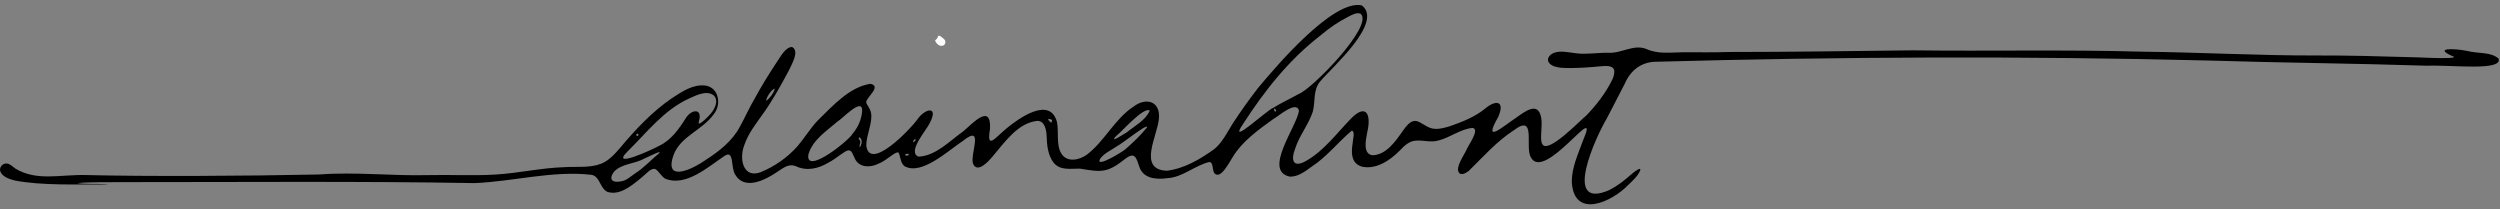 <svg width="227" height="19" viewBox="0 0 227 19" fill="none" xmlns="http://www.w3.org/2000/svg">
<rect x="0" y="0" width="227" height="19" fill="#808080" stroke="none"/>
<g id="logo">
<path id="Vector" d="M226.859 5.317C226.192 4.695 224.945 4.877 224.053 4.631C222.879 4.388 220.792 4.302 222.828 5.161C222.861 5.211 222.697 5.245 222.384 5.264C221.202 5.312 219.972 5.206 218.795 5.189C216.016 5.105 213.267 5.03 210.44 5.038C205.053 5.052 199.798 4.751 194.407 4.69C187.495 4.494 180.579 4.659 173.66 4.57C168.105 4.637 162.557 4.718 156.997 4.72C155.638 4.771 154.239 4.743 152.862 4.743C151.718 4.754 150.571 4.941 149.504 4.455C148.349 3.97 147.194 4.885 145.999 4.79C145.01 4.782 143.992 4.963 143.108 4.835C142.454 4.768 141.668 4.556 141.047 4.818C140.688 4.985 140.39 5.362 140.656 5.711C140.894 6.017 141.384 6.118 141.765 6.154C142.99 6.232 144.327 6.115 145.543 6.001C145.908 5.984 146.388 5.956 146.554 6.319C146.637 6.592 146.522 6.991 146.369 7.284C145.795 8.439 144.97 9.524 144.037 10.486C143.523 10.882 140.452 14.129 140.018 13.039C139.795 12.576 140.087 11.407 139.932 10.64C139.64 9.237 138.552 10.057 137.676 10.681C136.446 11.493 134.575 13.181 136.052 10.592C136.684 9.092 135.776 9.061 134.819 9.887C133.902 10.62 132.814 11.053 131.681 11.449C131.236 11.588 130.748 11.728 130.282 11.697C129.741 11.677 129.301 11.298 128.894 11.094C128.701 10.999 128.516 10.952 128.331 10.999C127.945 11.1 127.653 11.502 127.412 11.831C126.702 12.849 125.887 14.037 124.649 14.099C123.741 14.009 124.001 12.768 124.137 12.054C124.558 10.271 123.987 9.423 122.682 10.757C121.374 12.099 120.244 13.655 118.671 14.562C117.473 15.293 117.151 14.64 117.607 13.474C118.001 12.272 118.807 11.323 119.196 10.16C119.453 9.231 119.204 8.213 119.85 7.418C120.9 6.154 125.638 2.051 123.66 0.491C121.058 -0.094 115.881 6.006 114.203 8.023C113.378 9.089 112.636 10.138 111.92 11.231C111.432 12.018 110.99 12.93 110.267 13.53C108.999 14.445 107.528 15.312 105.958 15.502C103.254 15.41 105.122 12.297 105.231 10.751C105.363 9.15 104.026 8.849 102.97 9.649C101.231 10.76 100.303 12.824 98.674 14.054C97.993 14.537 96.9 14.777 96.38 13.959C95.882 13.192 96.155 11.959 95.973 11.08C95.338 8.698 92.484 10.748 91.361 11.686C90.273 12.604 89.576 13.597 89.892 11.711C90.021 9.317 88.295 11.217 87.486 11.906C86.304 12.735 84.951 14.185 83.391 14.221C82.357 13.781 84.115 11.831 84.415 11.189C85.291 9.518 83.935 9.875 83.292 10.854C82.665 11.73 78.94 15.625 78.659 13.206C78.664 12.325 79.12 11.424 79.12 10.531C79.125 9.82 78.589 9.499 78.659 9.211C78.771 8.776 80.044 7.806 79.031 7.61C77.131 7.9 75.625 9.602 74.269 10.919C73.583 11.638 73.069 12.503 72.428 13.259C71.509 14.302 70.325 15.12 69.079 15.63C67.471 16.247 67.077 14.394 67.599 13.136C67.931 12.146 68.593 11.304 69.186 10.464C70.108 9.206 70.871 7.806 71.627 6.402C71.865 5.864 72.629 4.645 71.919 4.266C71.338 4.268 70.885 5.116 70.568 5.588C69.813 6.72 69.172 7.766 68.51 8.974C68.028 9.792 67.647 10.665 67.186 11.496C66.511 12.782 65.319 13.73 64.083 14.517C63.054 15.268 60.24 16.704 61.154 14.09C61.784 12.355 63.799 11.828 64.831 10.341C65.53 9.465 65.254 7.951 64.075 7.775C62.961 7.613 61.931 8.313 61.004 8.919C59.241 10.121 57.716 11.744 56.347 13.376C55.84 13.962 55.315 14.567 54.597 14.86C53.552 15.27 52.346 15.108 51.242 15.178C49.066 15.251 47.096 15.725 44.966 15.851C42.948 15.973 40.863 15.851 38.84 15.901C35.6 15.984 32.25 15.594 29.026 15.842C22.335 15.984 13.334 16.032 7.845 15.895C5.487 15.828 3.392 16.486 1.409 15.318C1.141 15.125 0.883 14.835 0.551 14.846C0.278 14.844 -0.025 15.125 0.002 15.457C0.125 16.032 0.816 16.249 1.323 16.386C3.802 16.872 7.106 16.724 9.713 16.752C9.847 16.74 9.775 16.729 9.485 16.718C8.799 16.676 7.719 16.74 7.02 16.629C7.88 16.517 9.97 16.551 11.142 16.537C20.933 16.542 32.931 16.442 43.09 16.626C46.571 16.486 50.194 15.474 53.678 15.87C54.49 15.979 54.452 17.111 55.17 17.429C56.253 17.756 57.285 16.913 58.107 16.244C58.705 15.781 59.088 15.226 59.501 15.351C59.873 15.569 60.045 16.057 60.46 16.252C62.312 16.93 64.239 15.2 65.78 14.16C66.699 13.557 66.324 15.217 66.763 15.864C67.586 17.268 69.397 16.389 70.44 15.694C71.142 15.242 71.555 14.857 72.216 15.069C73.211 15.566 74.288 15.329 75.223 14.765C75.931 14.411 76.673 13.691 77.029 13.65C77.367 13.627 77.429 14.051 77.579 14.305C77.93 15.234 79.004 15.254 79.766 14.863C80.577 14.545 81.285 13.7 81.596 13.864C81.781 14.238 81.751 14.816 82.134 15.089C83.675 15.97 86.141 13.638 87.438 12.788C89.399 11.234 88.067 13.968 88.349 14.86C88.743 15.775 89.737 14.668 90.118 14.221C91.264 12.871 92.43 11.147 94.207 10.974C94.879 10.994 95.011 11.811 95.035 12.383C95.064 13.209 95.15 14.115 95.681 14.782C96.284 15.524 97.281 15.29 98.1 15.318C100.022 15.641 100.542 15.714 102.193 14.408C103.026 13.772 103.173 14.3 103.433 15.097C103.771 16.18 104.888 16.333 106.003 16.177C107.357 16.116 108.541 14.991 109.817 14.71C110.154 14.721 110.077 15.337 110.237 15.691C110.805 16.428 111.652 14.665 111.955 14.221C112.815 12.81 114.27 11.781 115.624 10.804C116.114 10.534 117.684 9.133 117.944 10.018C117.851 11.362 114.605 15.535 117.127 16.04C117.877 16.051 118.499 15.566 119.113 15.122C120.445 14.263 121.538 12.871 122.736 11.867C123.4 11.965 121.86 14.604 123.682 15.136C124.925 15.401 126.179 14.612 127.109 13.658C127.508 13.239 127.937 12.827 128.508 12.774C129.253 12.698 129.995 12.994 130.738 12.718C131.622 12.489 132.713 11.677 133.731 11.616C134.393 11.772 133.289 13.217 133.133 13.652C132.884 14.182 132.15 15.178 132.463 15.666C132.664 15.962 133.104 15.725 133.364 15.521C134.685 14.221 135.896 12.841 137.469 11.817C139.493 10.308 138.474 13.231 138.975 14.235C140.16 16.71 145.431 8.832 143.748 12.732C143.298 13.979 142.722 15.175 142.716 16.498C142.899 19.954 146.388 18.336 147.886 16.752C148.282 16.378 148.765 15.926 148.947 15.429C148.979 15.195 148.58 15.429 148.073 15.873C147.47 16.403 146.867 16.88 146.122 17.259C141.778 19.151 144.946 12.333 145.897 10.757C146.452 9.691 146.999 8.628 147.553 7.554C148.079 6.335 149.113 5.593 150.423 5.605C167.076 5.15 183.755 5.08 200.428 5.493C207.058 5.702 213.725 5.752 220.363 5.967C222.657 5.884 227.197 6.469 226.88 5.342L226.862 5.312L226.859 5.317ZM83.185 12.684L82.954 12.921C82.938 12.905 82.922 12.888 82.906 12.874C82.971 12.782 82.93 12.595 83.185 12.687V12.684ZM70.346 8.071C70.255 8.447 69.872 8.955 69.566 9.153C69.582 8.835 70.027 8.154 70.338 8.045L70.346 8.071ZM57.864 12.135C57.901 12.135 57.939 12.194 58.003 12.252C57.931 12.305 57.885 12.338 57.84 12.372C57.815 12.327 57.77 12.28 57.773 12.238C57.775 12.199 57.831 12.132 57.861 12.135H57.864ZM59.683 14.054C59.059 14.573 58.41 15.29 57.655 15.753C57.236 16.051 56.837 16.428 56.336 16.475C55.599 16.618 55.237 16.277 55.749 15.597C56.427 14.849 57.665 14.885 58.509 14.394C58.694 14.344 60.434 13.41 59.737 14.015L59.683 14.057V14.054ZM59.78 13.279C59.359 13.513 55.31 15.41 56.985 13.747C58.751 12.015 60.273 9.99 62.561 8.949C63.215 8.662 64.126 8.174 64.775 8.64C65.34 9.133 64.863 10.018 64.351 10.523C63.941 10.955 63.513 11.301 63.456 11.203C63.424 11.147 63.454 11.083 63.464 11.002C63.81 9.803 62.802 9.917 62.296 10.687C61.658 11.705 60.94 12.732 59.847 13.242L59.78 13.279ZM78.08 13.357C77.999 13.301 78.091 13.083 78.104 12.986C78.163 12.818 78.053 12.718 77.967 12.604C77.981 12.283 78.265 12.656 78.241 12.849C78.251 13.002 78.166 13.212 78.109 13.34L78.08 13.36V13.357ZM78.286 10.046C78.233 10.824 77.933 11.527 77.418 12.14C77.131 12.726 73.085 15.965 73.404 14.015C73.79 12.687 75.076 11.878 76.057 11.027C76.477 10.796 78.23 8.877 78.286 9.979V10.046ZM82.512 14.057C82.421 14.143 82.317 14.177 82.209 14.09C82.204 14.06 82.199 14.029 82.193 13.998C82.293 13.982 82.389 13.965 82.488 13.956C82.493 13.956 82.523 14.046 82.51 14.06L82.512 14.057ZM95.488 11.114C95.464 11.114 95.439 11.12 95.413 11.122C95.332 11.041 95.252 10.96 95.171 10.88C95.188 10.849 95.201 10.821 95.217 10.79C95.319 10.818 95.429 10.832 95.517 10.885C95.541 10.899 95.499 11.036 95.488 11.114ZM101.338 12.361C101.863 11.959 103.846 9.663 104.401 10.04C104.02 10.927 103.021 11.435 102.3 12.026C102.139 12.09 100.727 13.075 101.289 12.408L101.338 12.361ZM104.076 11.652C103.538 12.325 102.857 12.958 102.206 13.535C102.029 13.725 99.387 15.348 99.891 14.419C100.236 13.937 100.831 13.669 101.314 13.348C102.096 12.883 102.948 12.16 103.798 11.633C103.924 11.557 104.294 11.387 104.111 11.616L104.079 11.655L104.076 11.652ZM115.758 10.149C115.728 10.065 115.701 9.981 115.672 9.898C115.707 9.881 115.742 9.867 115.774 9.85C115.811 9.926 115.851 10.001 115.889 10.076C115.843 10.101 115.801 10.124 115.755 10.149H115.758ZM117.848 8.575C117.132 8.977 116.366 9.32 115.629 9.781C115.08 9.948 111.363 13.451 112.89 11.226C114.871 8.163 117.068 5.404 119.914 3.208C120.71 2.531 121.495 1.995 122.412 1.526C122.733 1.356 123.245 1.077 123.556 1.261C124.751 2.349 119.081 8.135 117.915 8.536L117.848 8.575Z" fill="black"/>
<path id="Vector_2" d="M85.522 4.161C85.244 4.196 85 3.924 84.912 3.712C84.908 3.626 85.049 3.567 85.098 3.477C85.156 3.388 85.162 3.241 85.249 3.236C85.436 3.265 85.568 3.446 85.715 3.549C85.93 3.732 85.862 4.115 85.557 4.158L85.522 4.161Z" fill="white"/>
</g>
</svg>
